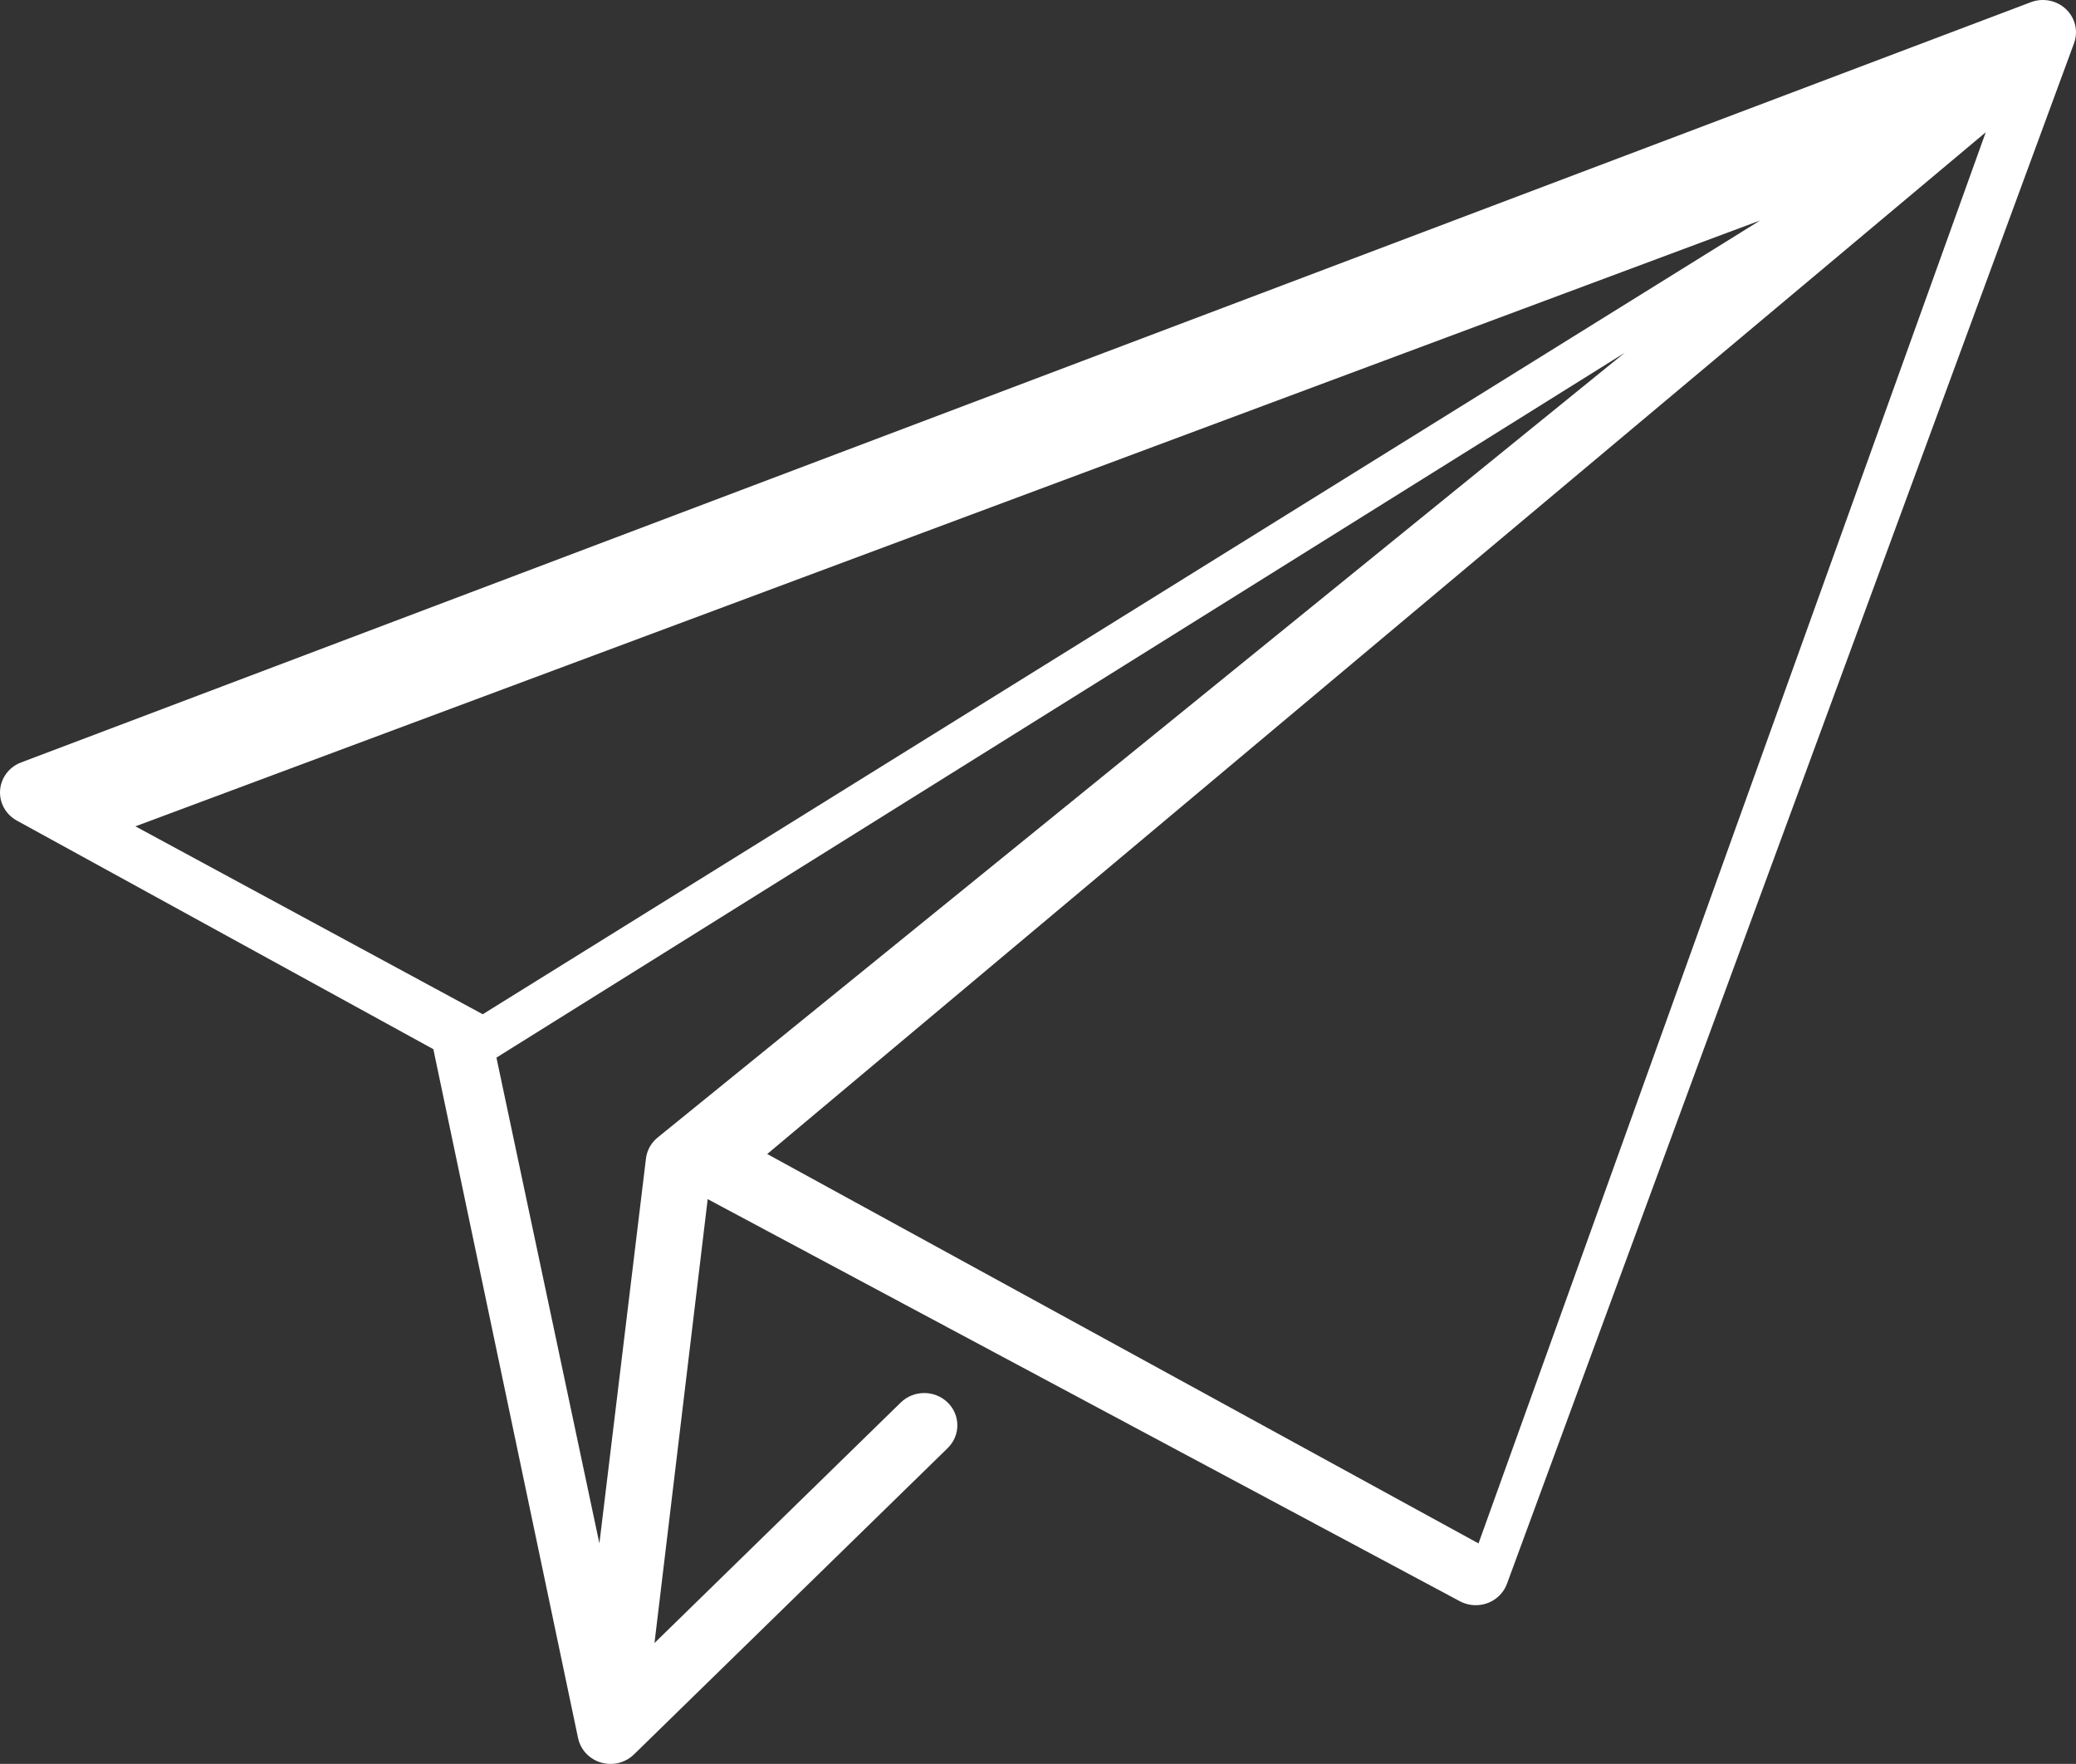 <?xml version="1.0" encoding="UTF-8"?>
<svg width="113px" height="96px" viewBox="0 0 113 96" version="1.1" xmlns="http://www.w3.org/2000/svg" xmlns:xlink="http://www.w3.org/1999/xlink">
    <rect x="0" y="0" width="113" height="96" fill="#333333" stroke="none"/>
    <!-- Generator: Sketch 53.2 (72643) - https://sketchapp.com -->
    <title>send copy</title>
    <desc>Created with Sketch.</desc>
    <g id="Symbols" stroke="none" stroke-width="1" fill="none" fill-rule="evenodd">
        <g id="icon/send" transform="translate(0, -6)" fill="#FFFFFF" fill-rule="nonzero">
            <g id="send-copy" transform="translate(0, 6)">
                <path d="M112.455,0.498 C111.949,0.019 111.202,-0.13 110.544,0.119 L1.15,41.495 C0.5,41.74 0.054,42.329 0.005,43.006 C-0.045,43.684 0.31,44.328 0.918,44.661 L23.588,57.101 L31.457,94.556 C31.506,94.821 31.616,95.067 31.775,95.279 C31.791,95.3 31.804,95.316 31.817,95.333 C32.094,95.671 32.487,95.906 32.945,95.978 C33.004,95.987 33.063,95.993 33.121,95.997 C33.159,95.999 33.196,96 33.234,96 C33.578,96 33.904,95.904 34.182,95.736 C34.276,95.679 34.365,95.614 34.448,95.539 C34.474,95.516 34.496,95.495 34.518,95.474 L51.584,78.812 C52.287,78.125 52.285,77.013 51.58,76.328 C50.874,75.643 49.733,75.645 49.03,76.331 L35.625,89.42 L38.521,65.262 L79.461,87.146 C79.873,87.365 80.331,87.412 80.751,87.313 C80.797,87.302 80.839,87.291 80.881,87.278 C81.295,87.147 81.659,86.874 81.89,86.483 C81.902,86.463 81.912,86.445 81.922,86.426 C81.969,86.339 82.007,86.254 82.037,86.168 L112.894,2.349 C113.132,1.701 112.961,0.978 112.455,0.498 Z M7.37,44.973 L95.804,12 L26.276,55.2 L7.37,44.973 Z M35.831,61.881 C35.66,62.013 35.512,62.177 35.396,62.369 C35.381,62.394 35.366,62.42 35.353,62.445 C35.242,62.652 35.178,62.87 35.156,63.089 L32.626,84 L27.022,57.56 L88.435,19.2 L35.831,61.881 Z M80.478,84 L41.761,62.807 L108.087,7.2 L80.478,84 Z" id="Shape"></path>
            </g>
        </g>
    </g>
</svg>
